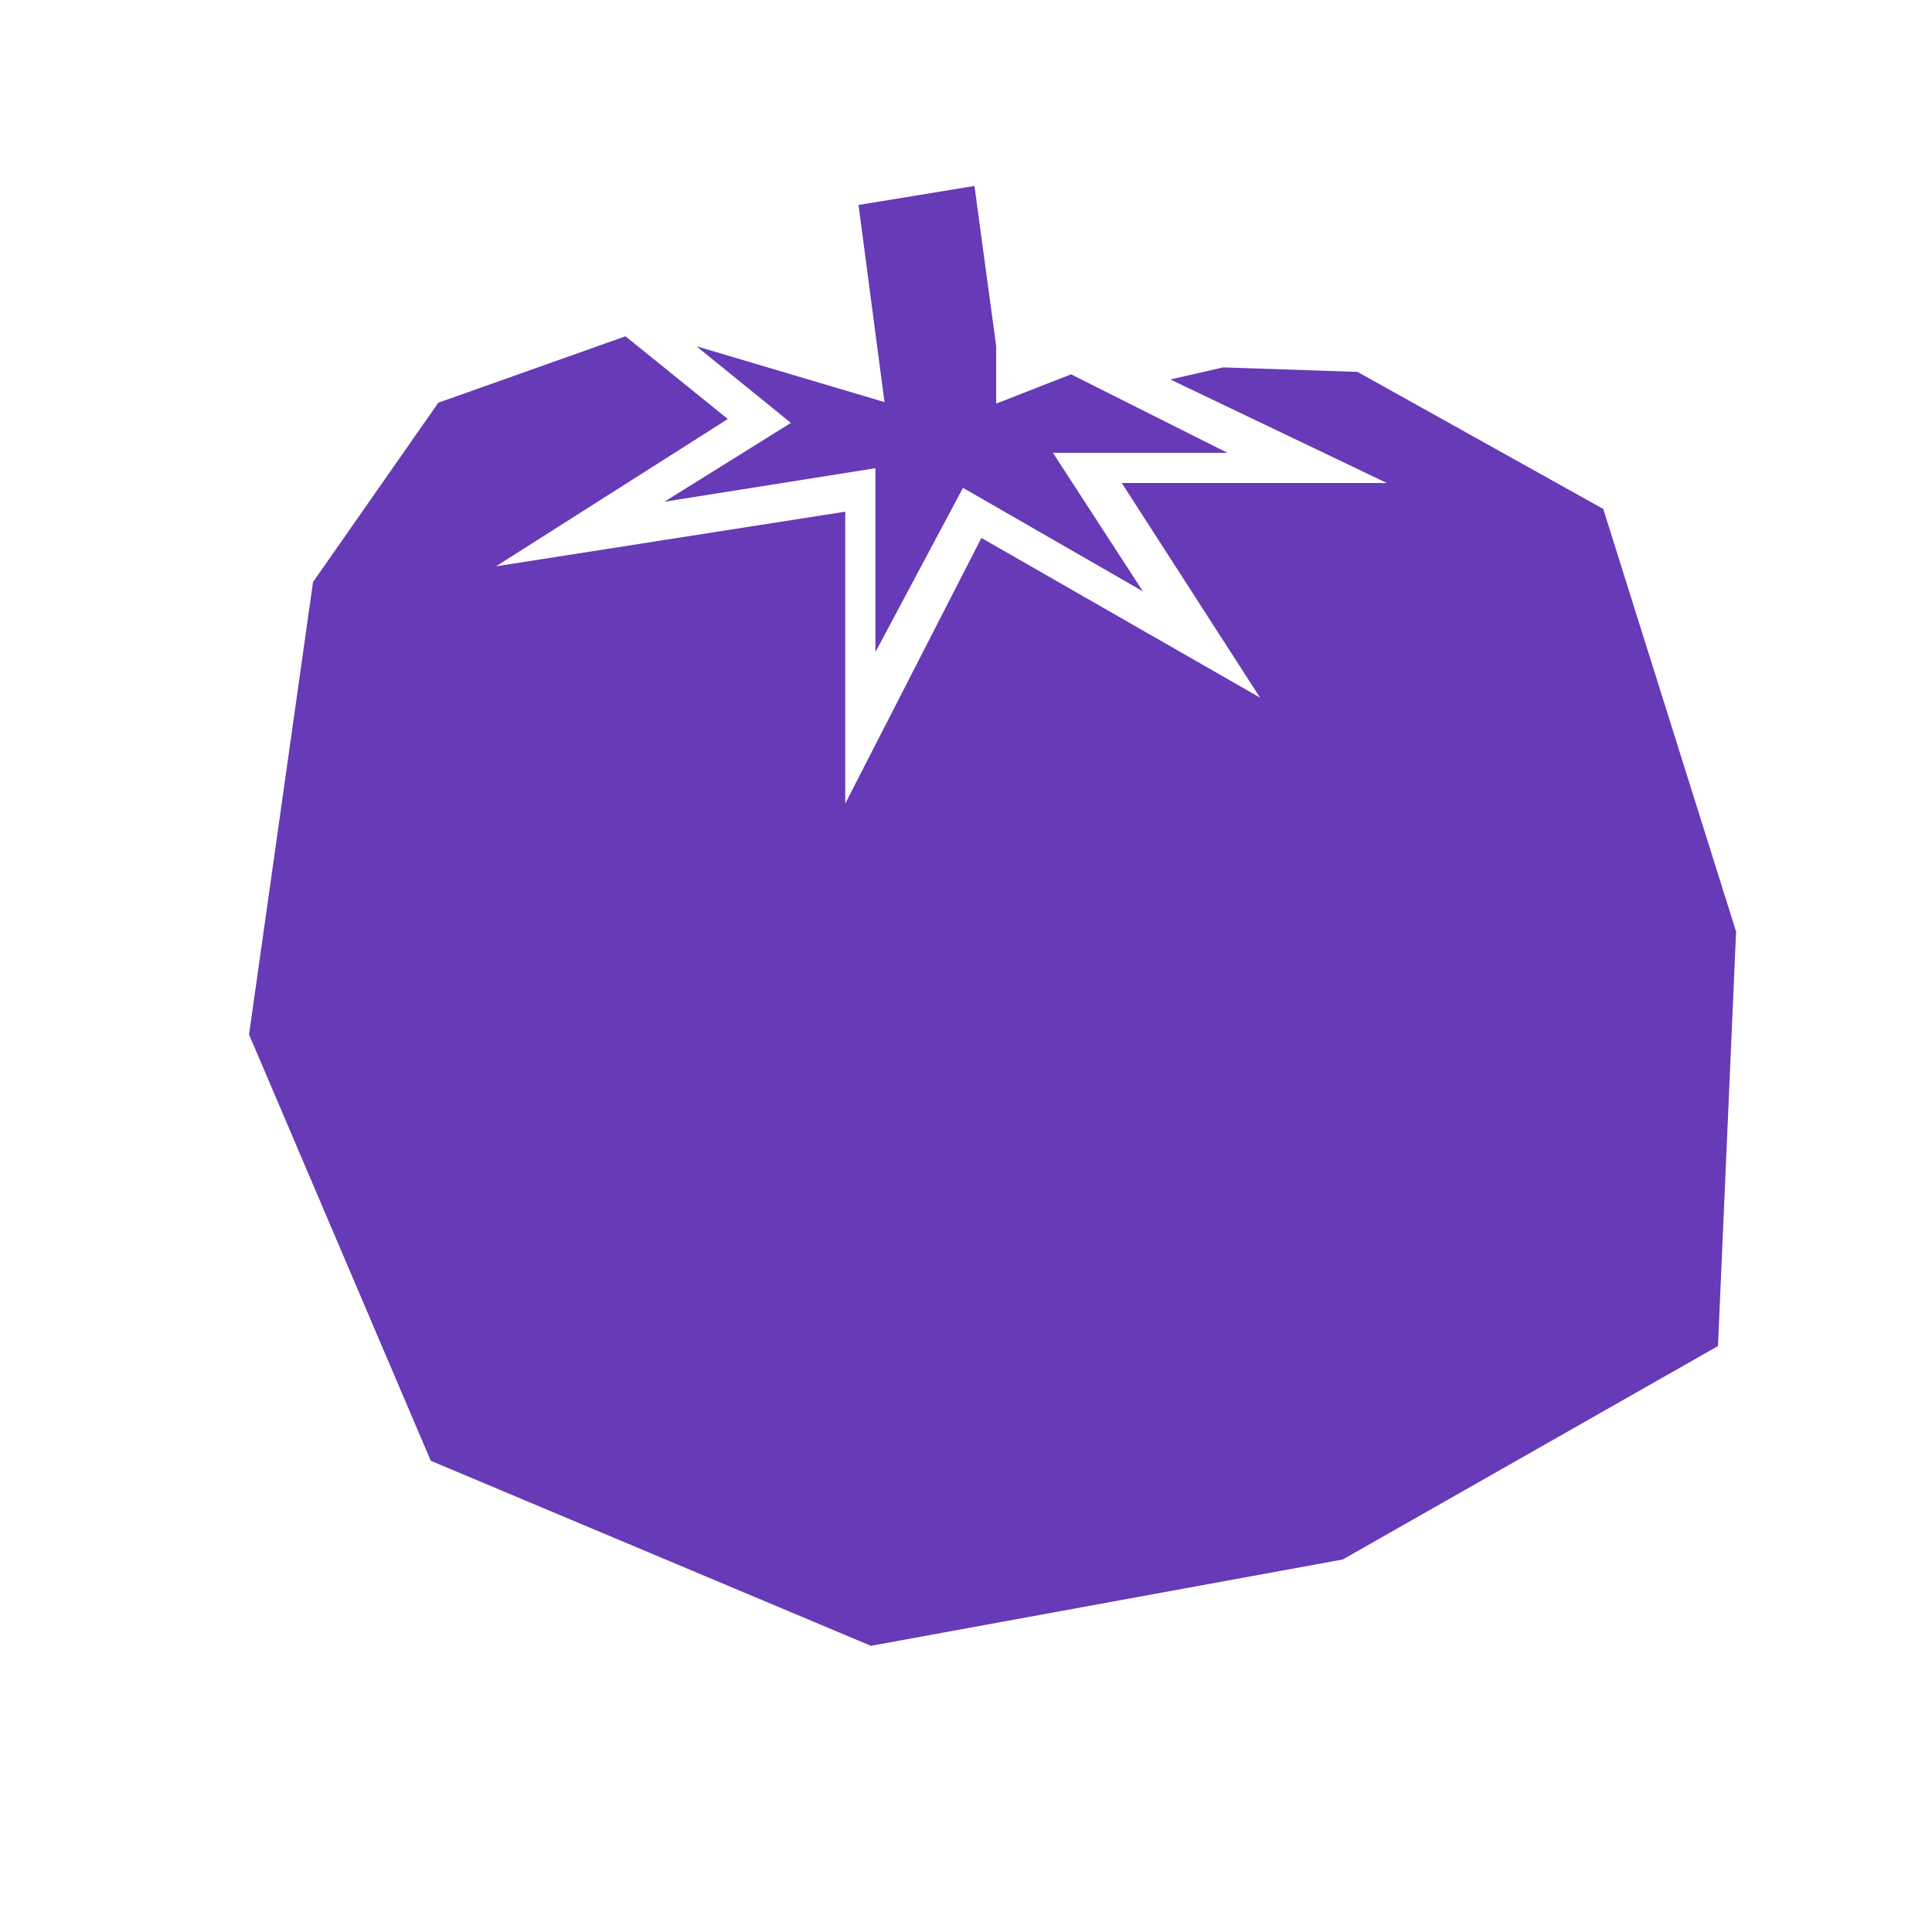 <svg id="Layer_1" data-name="Layer 1" xmlns="http://www.w3.org/2000/svg" viewBox="0 0 64 64"><defs><style>.cls-1{fill:#673ab7;}</style></defs><title>tomato_accent</title><polygon class="cls-1" points="26.2 14.01 22.01 16.62 29 15.51 29 21.6 31.9 16.16 37.86 19.59 34.88 15 40.66 15 35.48 12.4 33 13.37 33 11.47 32.28 6.16 28.44 6.79 29.3 13.32 23.07 11.47 26.2 14.01"/><polygon class="cls-1" points="53.11 16.86 44.97 12.32 40.52 12.17 38.77 12.57 45.94 16 37.16 16 41.74 23.11 32.51 17.82 28 26.62 28 16.95 16.43 18.76 24.11 13.88 20.72 11.14 14.52 13.34 10.37 19.28 8.25 34.27 14.27 48.39 28.85 54.52 44.48 51.66 56.91 44.59 57.51 30.86 53.11 16.86"/></svg>